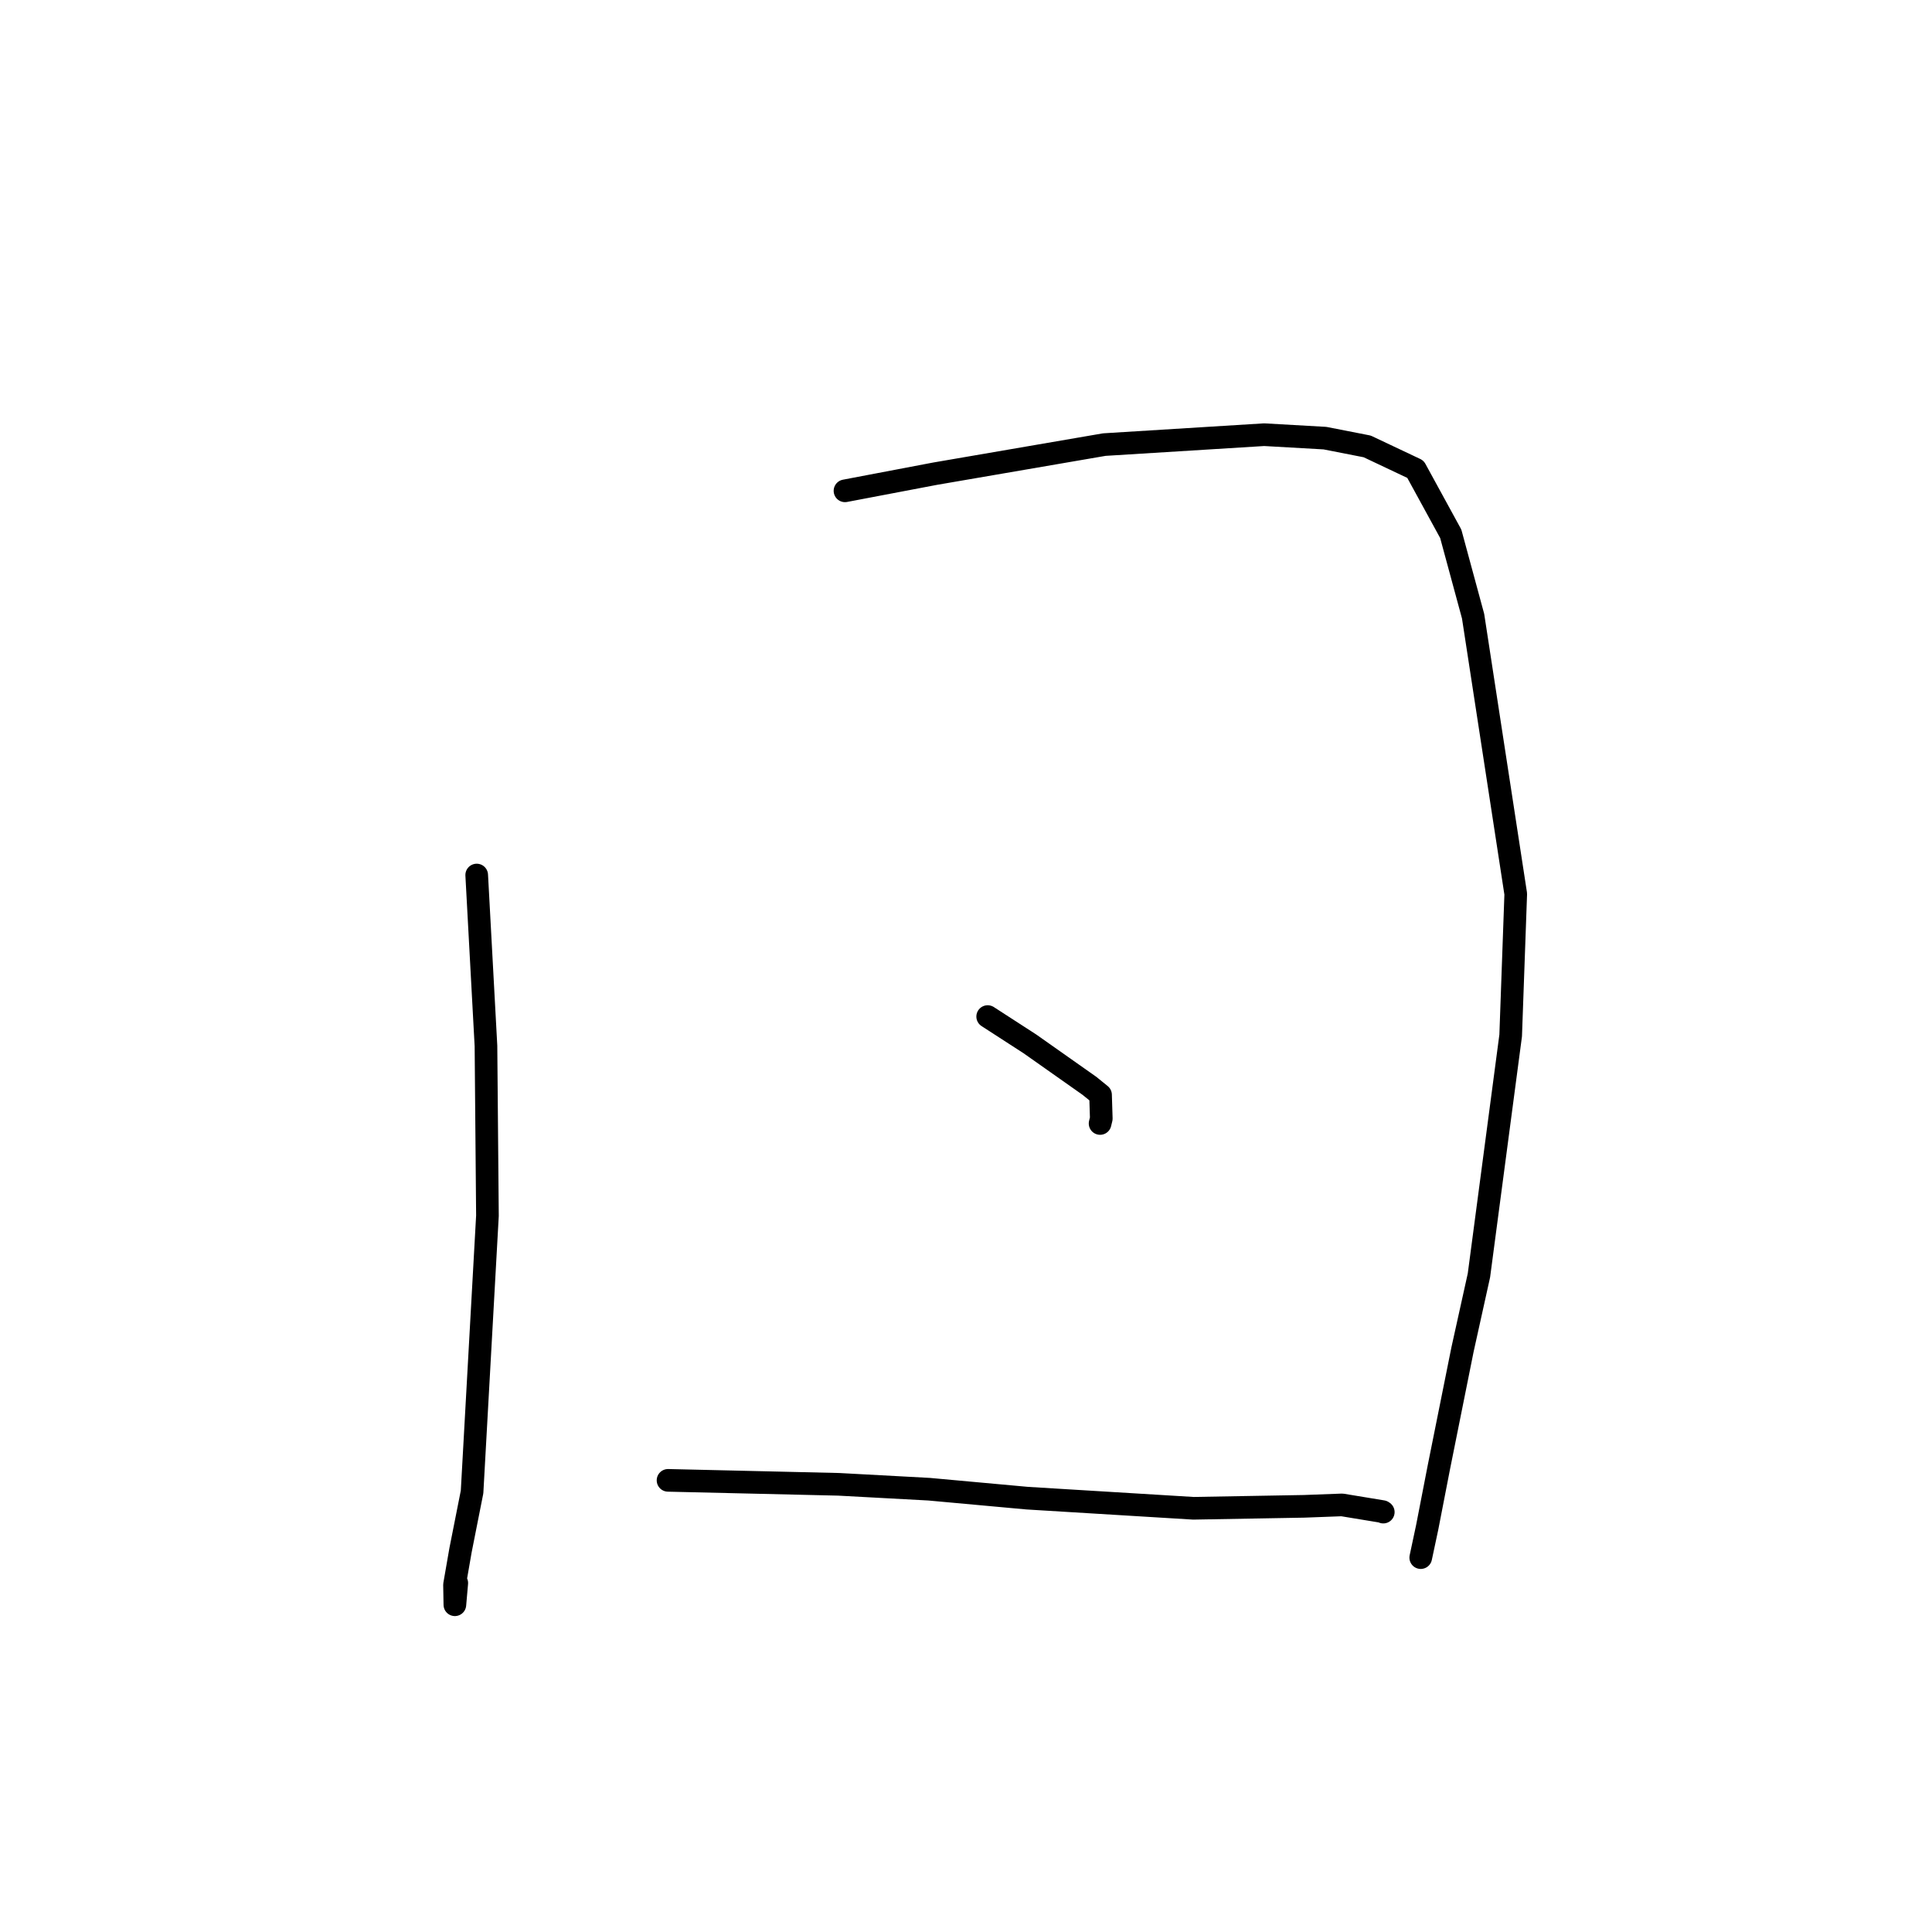 <?xml version="1.0" standalone="no"?>
    <svg width="256" height="256" xmlns="http://www.w3.org/2000/svg" version="1.1">
    <polyline stroke="black" stroke-width="3" stroke-linecap="round" fill="transparent" stroke-linejoin="round" points="63.166 115.946 64.393 138.588 64.589 161.091 62.551 197.692 61.019 205.426 60.225 209.995 60.273 212.638 60.525 209.761 " />
        <polyline stroke="black" stroke-width="3" stroke-linecap="round" fill="transparent" stroke-linejoin="round" points="111.965 65.037 123.898 62.767 146.327 58.911 167.509 57.598 175.564 58.055 181.16 59.152 187.554 62.175 192.231 70.729 195.192 81.645 200.844 118.452 200.172 137.212 195.966 168.995 193.788 178.833 190.661 194.404 189.114 202.365 188.331 206.04 188.255 206.393 " />
        <polyline stroke="black" stroke-width="3" stroke-linecap="round" fill="transparent" stroke-linejoin="round" points="130.873 134.7 136.457 138.312 144.358 143.88 145.828 145.073 145.926 148.219 145.768 148.868 " />
        <polyline stroke="black" stroke-width="3" stroke-linecap="round" fill="transparent" stroke-linejoin="round" points="88.518 196.154 111.142 196.681 123.107 197.327 136.116 198.514 158.129 199.855 172.806 199.596 177.823 199.408 183.186 200.291 183.292 200.362 " />
        </svg>